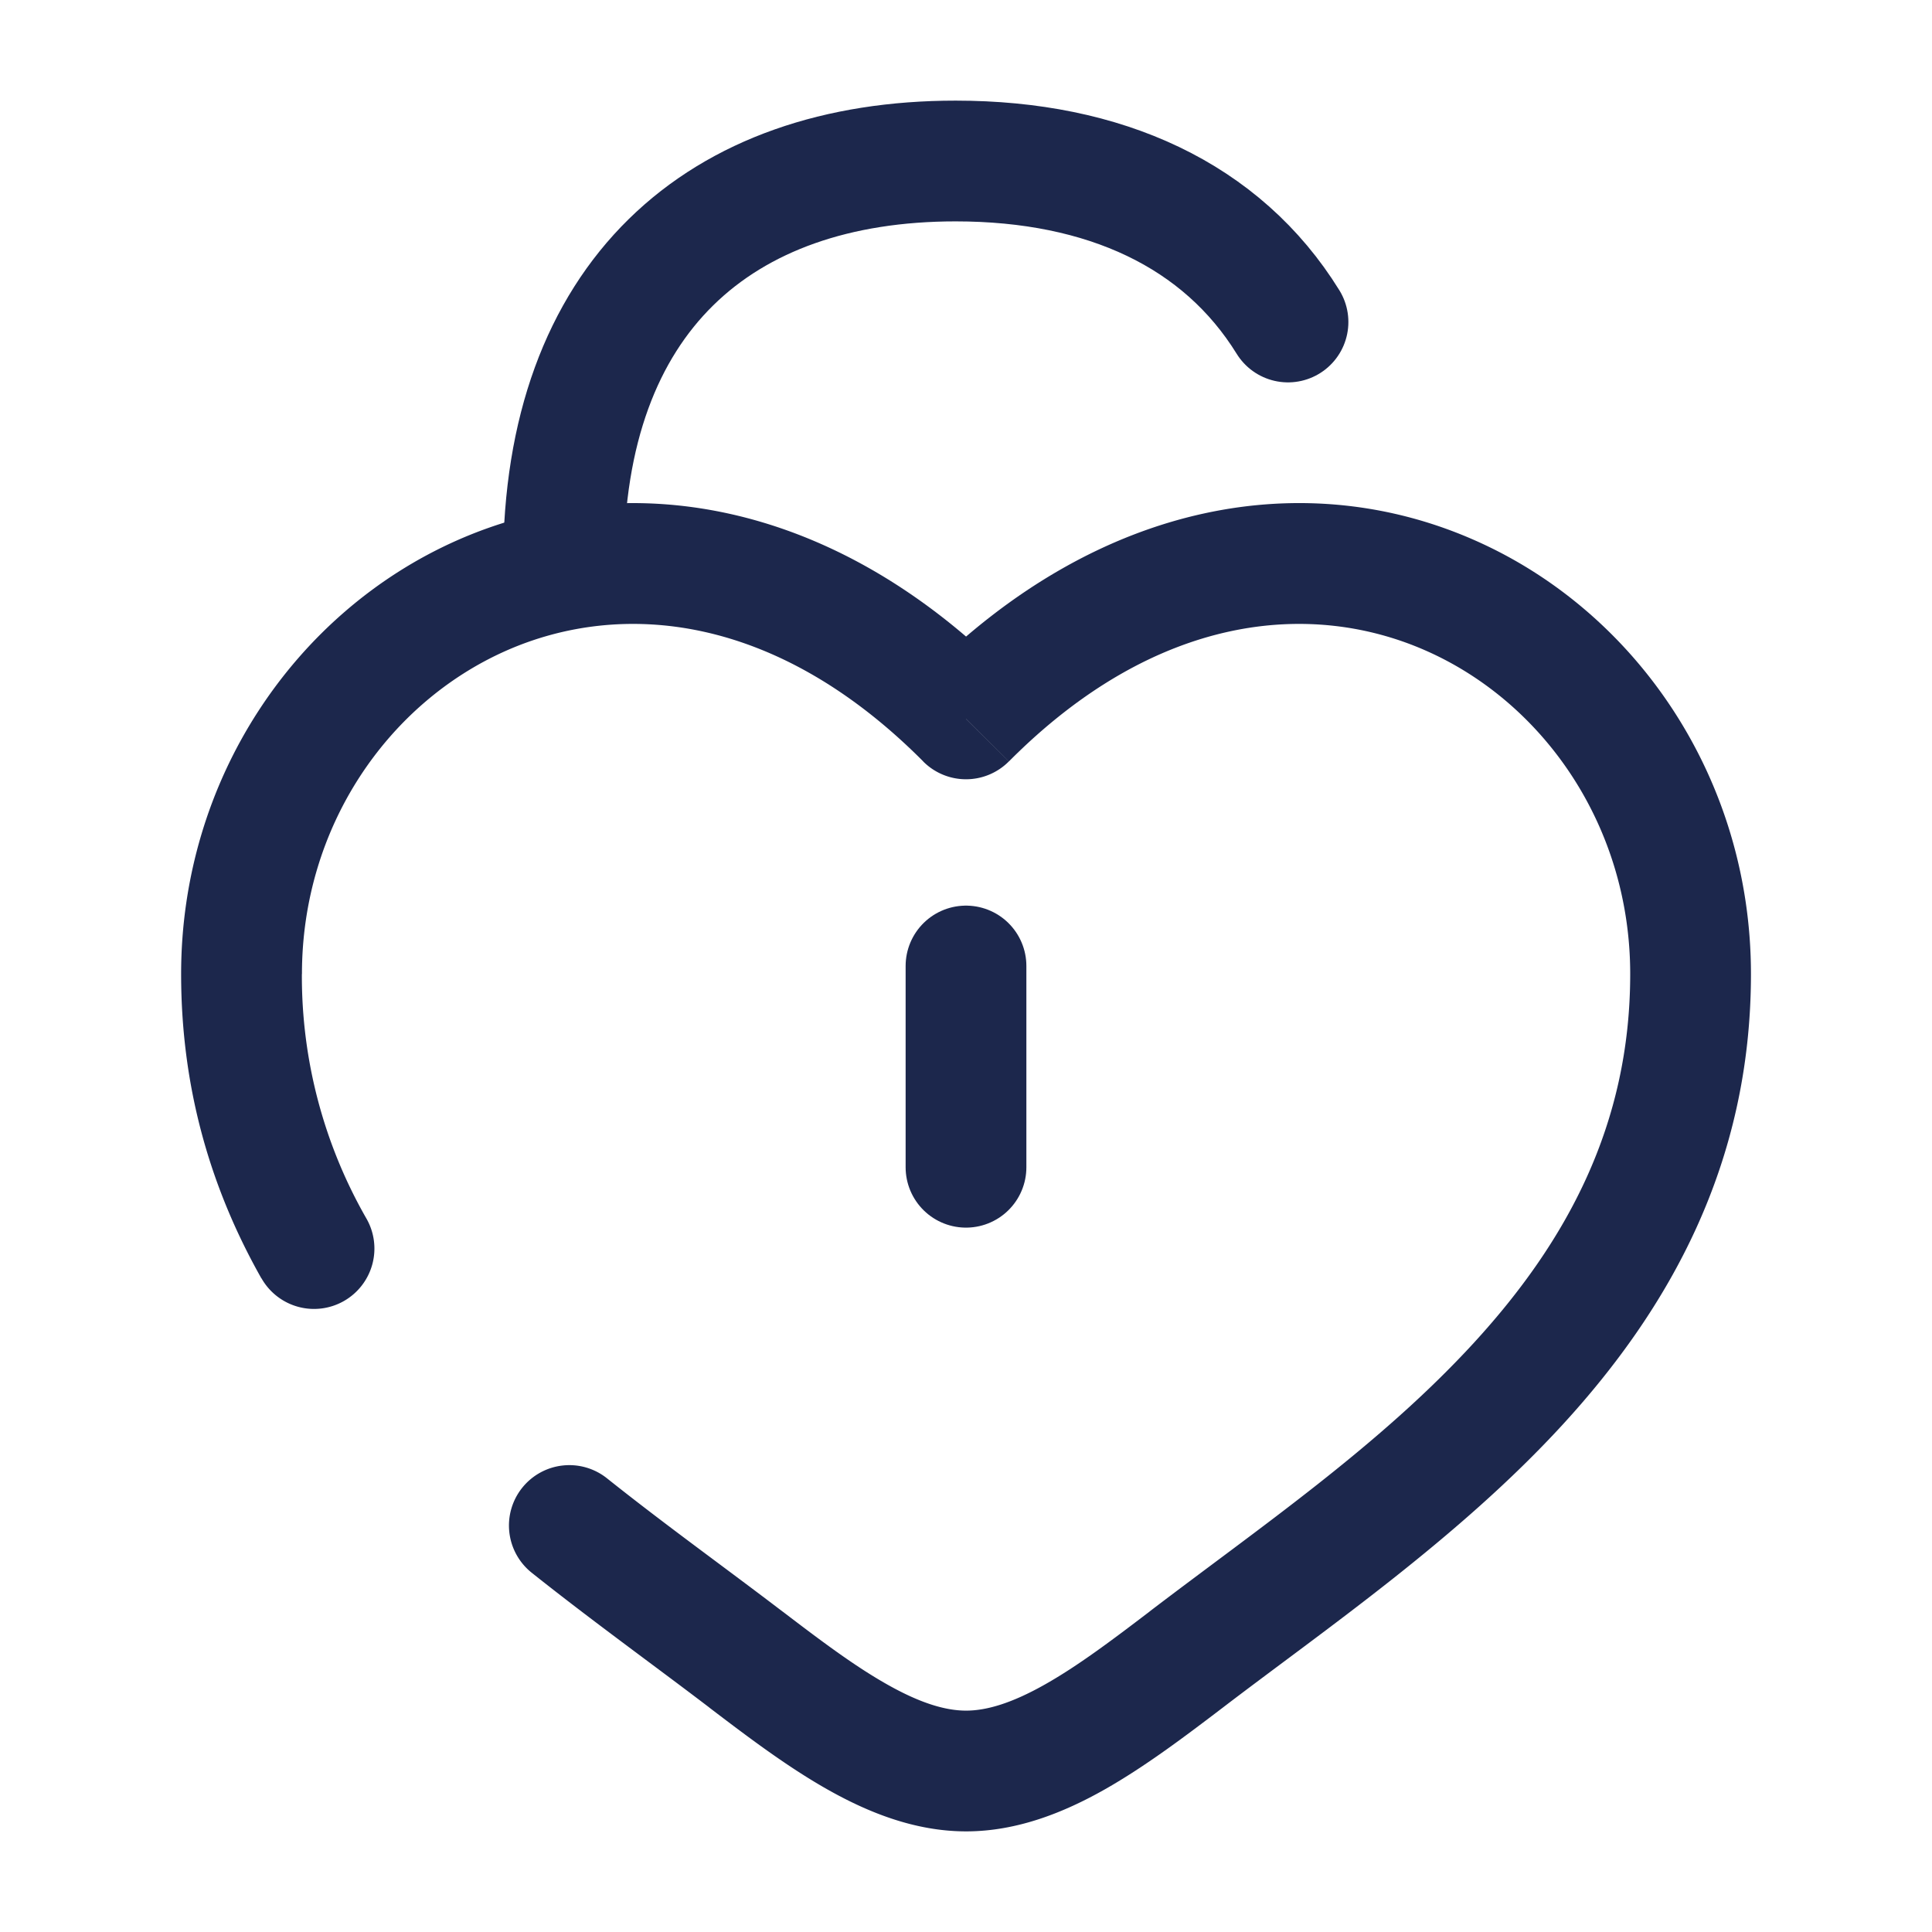 <svg xmlns="http://www.w3.org/2000/svg" width="24" height="24" fill="none">
  <path stroke="#1C274C" stroke-linecap="round" stroke-width="1.5" d="M7 7c0-3.314 1.937-5 4.872-5 1.852 0 3.307.672 4.128 2m-4 8v2.5"/>
  <path fill="#1C274C" d="m9.266 20.615.455-.596-.455.596ZM12 8.931l-.532.528a.75.75 0 0 0 1.064 0L12 8.931Zm2.734 11.684.456.597-.456-.597ZM7.54 18.364a.75.75 0 1 0-.935 1.173l.935-1.173Zm-4.292-2.485a.75.75 0 0 0 1.306-.738l-1.306.738Zm.503-3.78c0-1.824 1.065-3.364 2.535-4.015 1.429-.632 3.352-.466 5.183 1.375l1.064-1.057c-2.22-2.232-4.795-2.6-6.854-1.69C3.66 7.606 2.25 9.687 2.25 12.1h1.5Zm5.06 9.113c.461.351.96.73 1.466 1.016.507.287 1.09.522 1.724.522v-1.5c-.266 0-.583-.1-.985-.328-.402-.227-.82-.541-1.294-.903l-.91 1.193Zm6.38 0c1.278-.977 2.929-2.106 4.223-3.517 1.32-1.439 2.337-3.235 2.337-5.596h-1.5c0 1.877-.792 3.328-1.942 4.582-1.177 1.283-2.66 2.293-4.029 3.338l.91 1.193Zm6.56-9.113c0-2.413-1.41-4.494-3.428-5.386-2.059-.912-4.635-.543-6.854 1.689l1.064 1.057c1.83-1.841 3.754-2.007 5.183-1.375 1.47.65 2.535 2.19 2.535 4.015h1.5Zm-7.47 7.92c-.475.362-.893.676-1.295.903-.402.228-.72.328-.985.328v1.5c.634 0 1.217-.235 1.724-.522.506-.287 1.005-.665 1.466-1.016l-.91-1.193Zm-4.56 0c-.719-.549-1.443-1.067-2.181-1.655l-.935 1.173c.748.596 1.54 1.166 2.207 1.675l.91-1.193Zm-5.167-4.878A6.05 6.05 0 0 1 3.75 12.1h-1.5c0 1.45.384 2.695.997 3.78l1.306-.738Z"/>
</svg>
